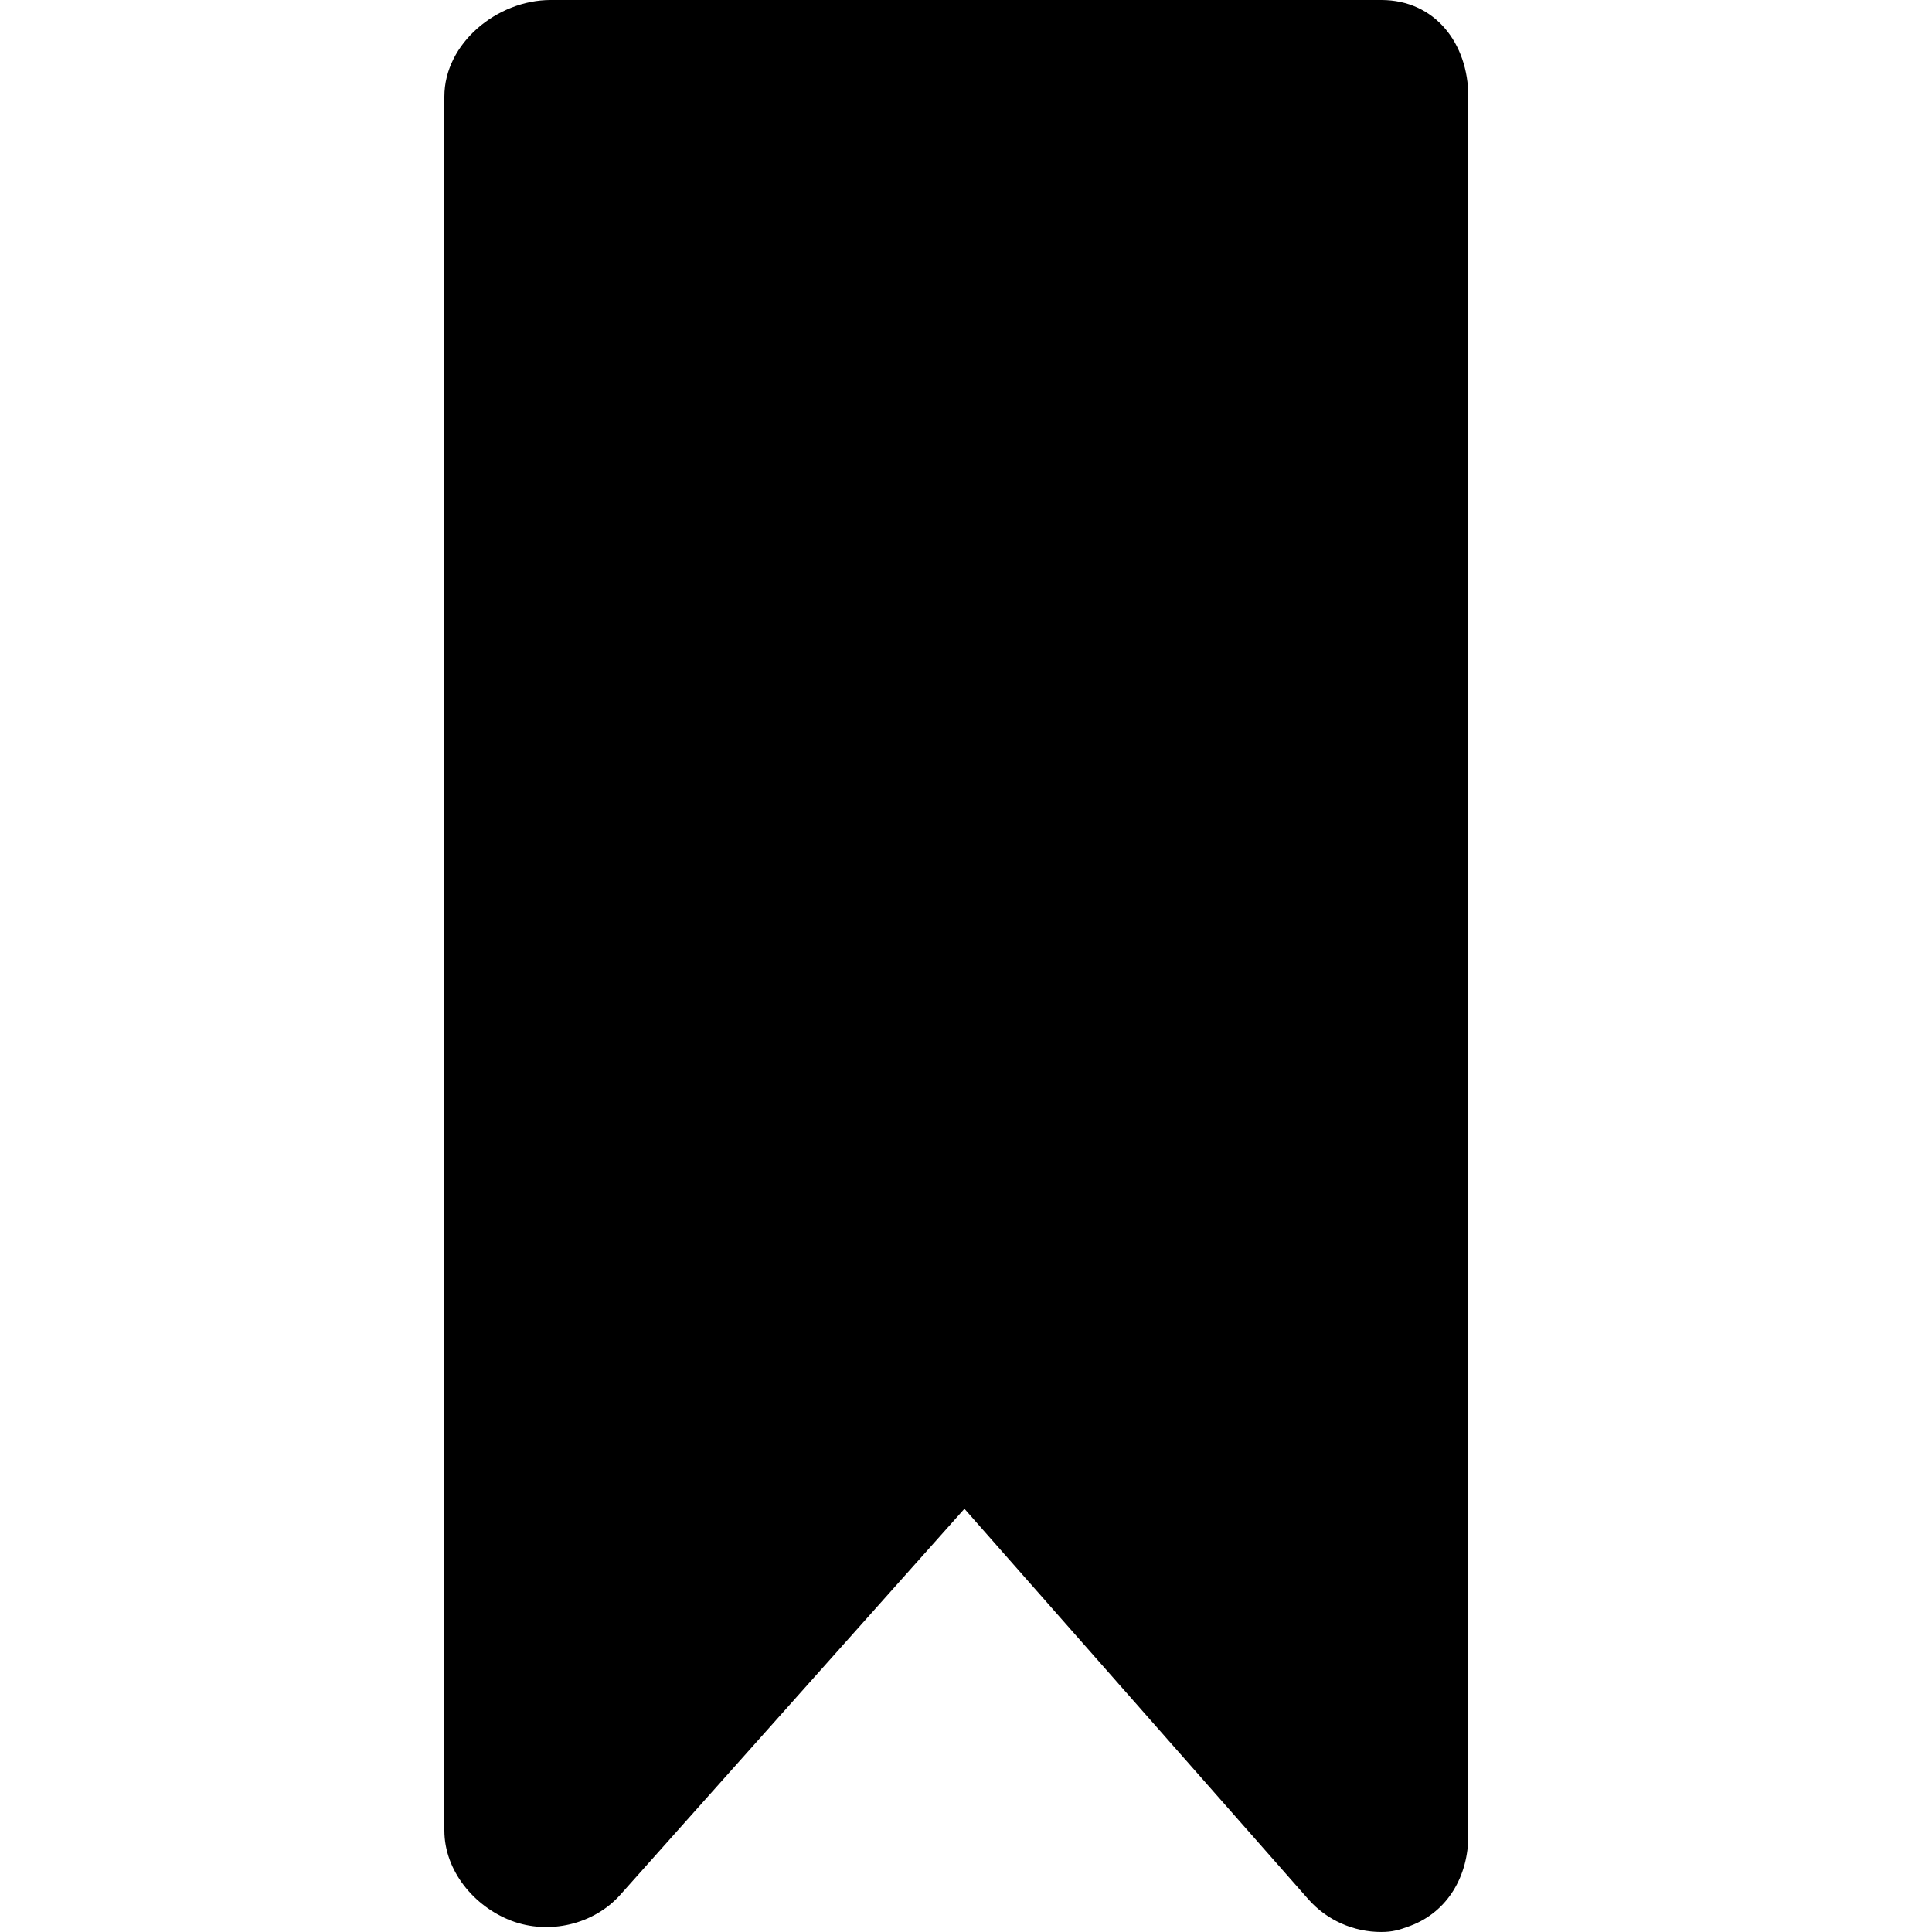 <?xml version="1.0" encoding="utf-8"?>
<!-- Generator: Adobe Illustrator 16.0.0, SVG Export Plug-In . SVG Version: 6.00 Build 0)  -->
<!DOCTYPE svg PUBLIC "-//W3C//DTD SVG 1.1//EN" "http://www.w3.org/Graphics/SVG/1.1/DTD/svg11.dtd">
<svg version="1.1" xmlns="http://www.w3.org/2000/svg" xmlns:xlink="http://www.w3.org/1999/xlink" x="0px" y="0px" width="100px"
	 height="100px" viewBox="0 0 100 100" enable-background="new 0 0 100 100" xml:space="preserve">
<g id="Layer_3" display="none">
</g>
<g id="Your_Icon">
</g>
<g id="Layer_4">
	<path d="M71.5,0h-43C25.738,0,23,2.238,23,5v89.746c0,2.076,1.533,3.937,3.474,4.674c1.941,0.735,4.261,0.199,5.64-1.354
		l17.805-19.972l17.796,20.207c0.968,1.101,2.361,1.698,3.771,1.698c0.591,0,0.946-0.104,1.521-0.321C74.953,98.944,76,97.081,76,95
		V5C76,2.238,74.262,0,71.5,0z"/>
</g>
</svg>
